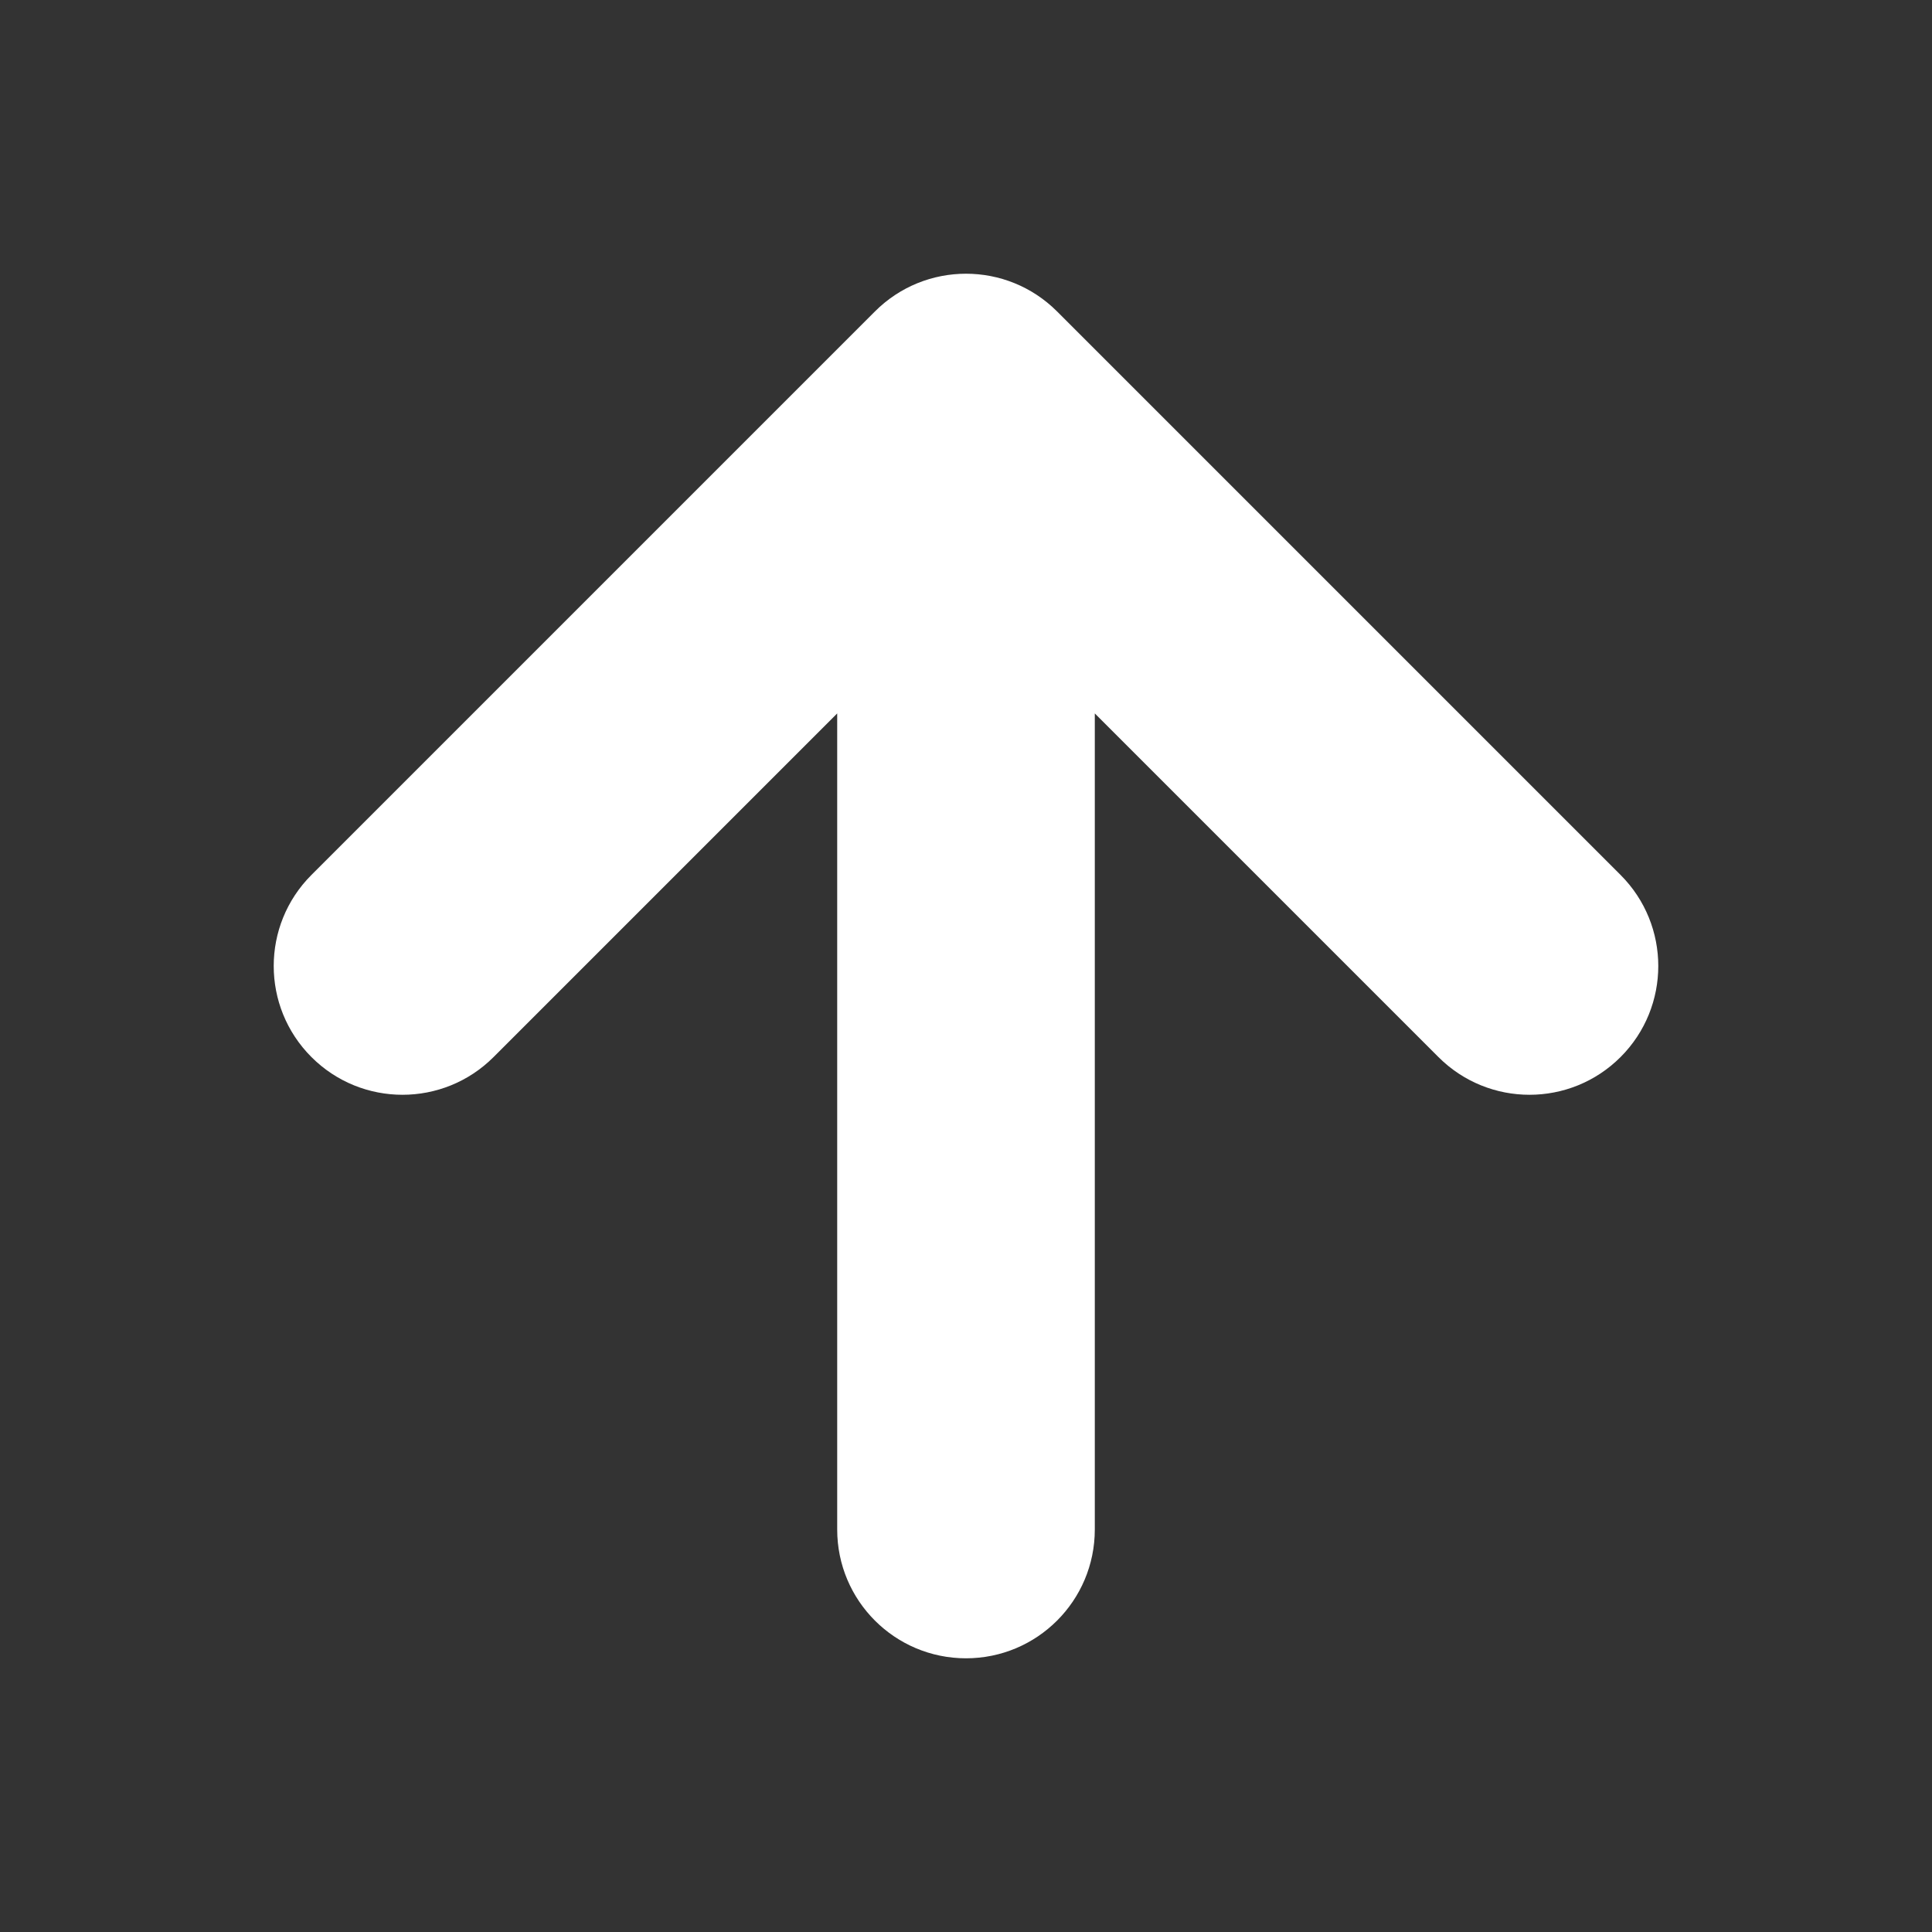 <svg width="30" height="30" viewBox="0 0 30 30" fill="none" xmlns="http://www.w3.org/2000/svg">
<rect x="0" y="0" width="30" height="30" fill="#333333" stroke="none"/>
<path fill-rule="evenodd" clip-rule="evenodd" d="M13.586 4.836C14.367 4.055 15.633 4.055 16.414 4.836L25.164 13.586C25.945 14.367 25.945 15.633 25.164 16.414C24.383 17.195 23.117 17.195 22.336 16.414L17 11.078V23.75C17 24.855 16.105 25.75 15 25.75C13.895 25.75 13 24.855 13 23.75V11.078L7.664 16.414C6.883 17.195 5.617 17.195 4.836 16.414C4.055 15.633 4.055 14.367 4.836 13.586L13.586 4.836Z" fill="white"/>
</svg>
